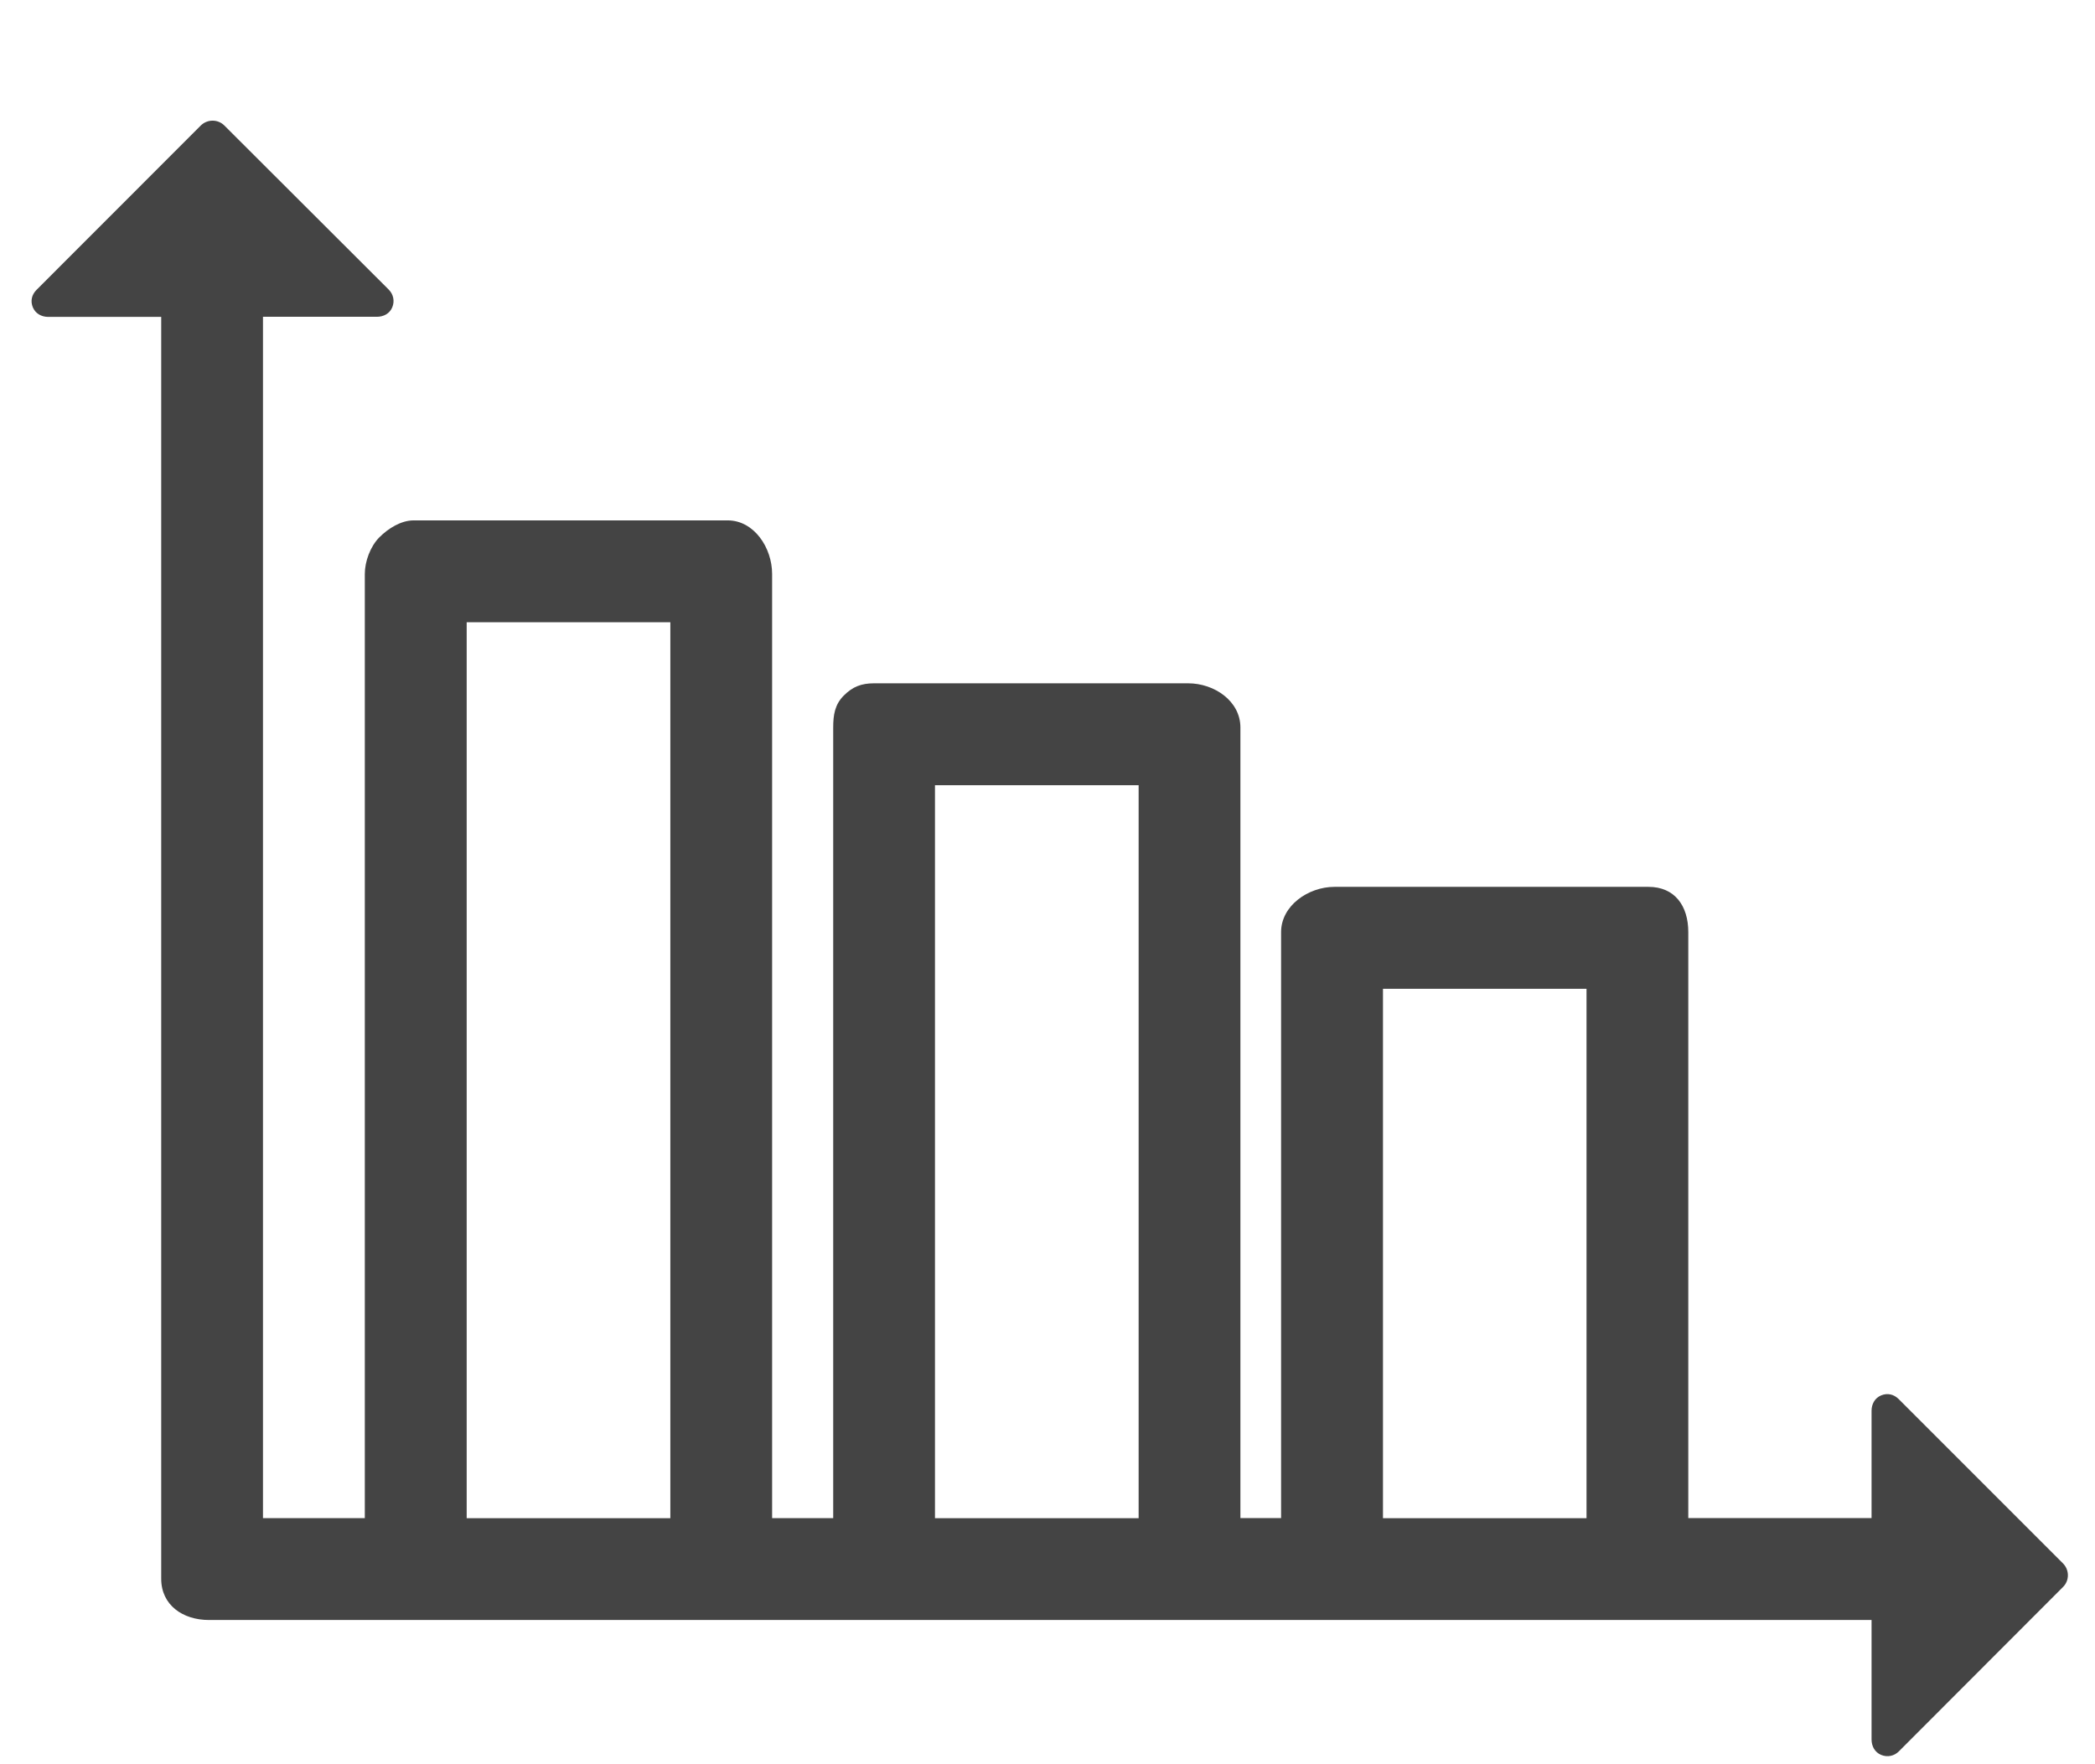 <?xml version="1.0" encoding="utf-8"?>
<!-- Generated by IcoMoon.io -->
<!DOCTYPE svg PUBLIC "-//W3C//DTD SVG 1.1//EN" "http://www.w3.org/Graphics/SVG/1.1/DTD/svg11.dtd">
<svg version="1.1" xmlns="http://www.w3.org/2000/svg" xmlns:xlink="http://www.w3.org/1999/xlink" width="38" height="32" viewBox="0 0 38 32">
<path fill="#444444" d="M37.418 28.356l-2.98-2.98c-0.087-0.087-0.203-0.113-0.317-0.066s-0.174 0.157-0.174 0.28v1.945h-3.324v-10.628c0-0.477-0.246-0.821-0.722-0.821h-5.696c-0.477 0-0.968 0.343-0.968 0.821v10.628h-0.738v-14.34c0-0.477-0.471-0.801-0.948-0.801h-5.696c-0.229 0-0.388 0.060-0.55 0.222s-0.192 0.35-0.192 0.579v14.341h-1.108v-17.125c0-0.477-0.328-0.972-0.805-0.972h-5.697c-0.229 0-0.46 0.145-0.622 0.307s-0.264 0.436-0.264 0.665v17.125h-1.847v-21.79h2.065c0.123 0 0.233-0.058 0.28-0.172s0.021-0.236-0.066-0.323l-2.98-2.975c-0.119-0.118-0.31-0.116-0.429 0.002l-2.979 2.981c-0.086 0.087-0.113 0.202-0.065 0.316s0.157 0.173 0.28 0.173h2.048v22.888c0 0.477 0.39 0.748 0.867 0.748h30.156v2.167c0 0.123 0.060 0.233 0.174 0.28s0.237 0.021 0.323-0.066l2.976-2.98c0.12-0.119 0.116-0.311-0.002-0.429zM12.159 27.537h-3.694v-16.25h3.694v16.25zM20.653 27.537h-3.694v-13.295h3.694v13.295zM28.778 27.537h-3.693v-9.602h3.692v9.602z"></path>
</svg>

